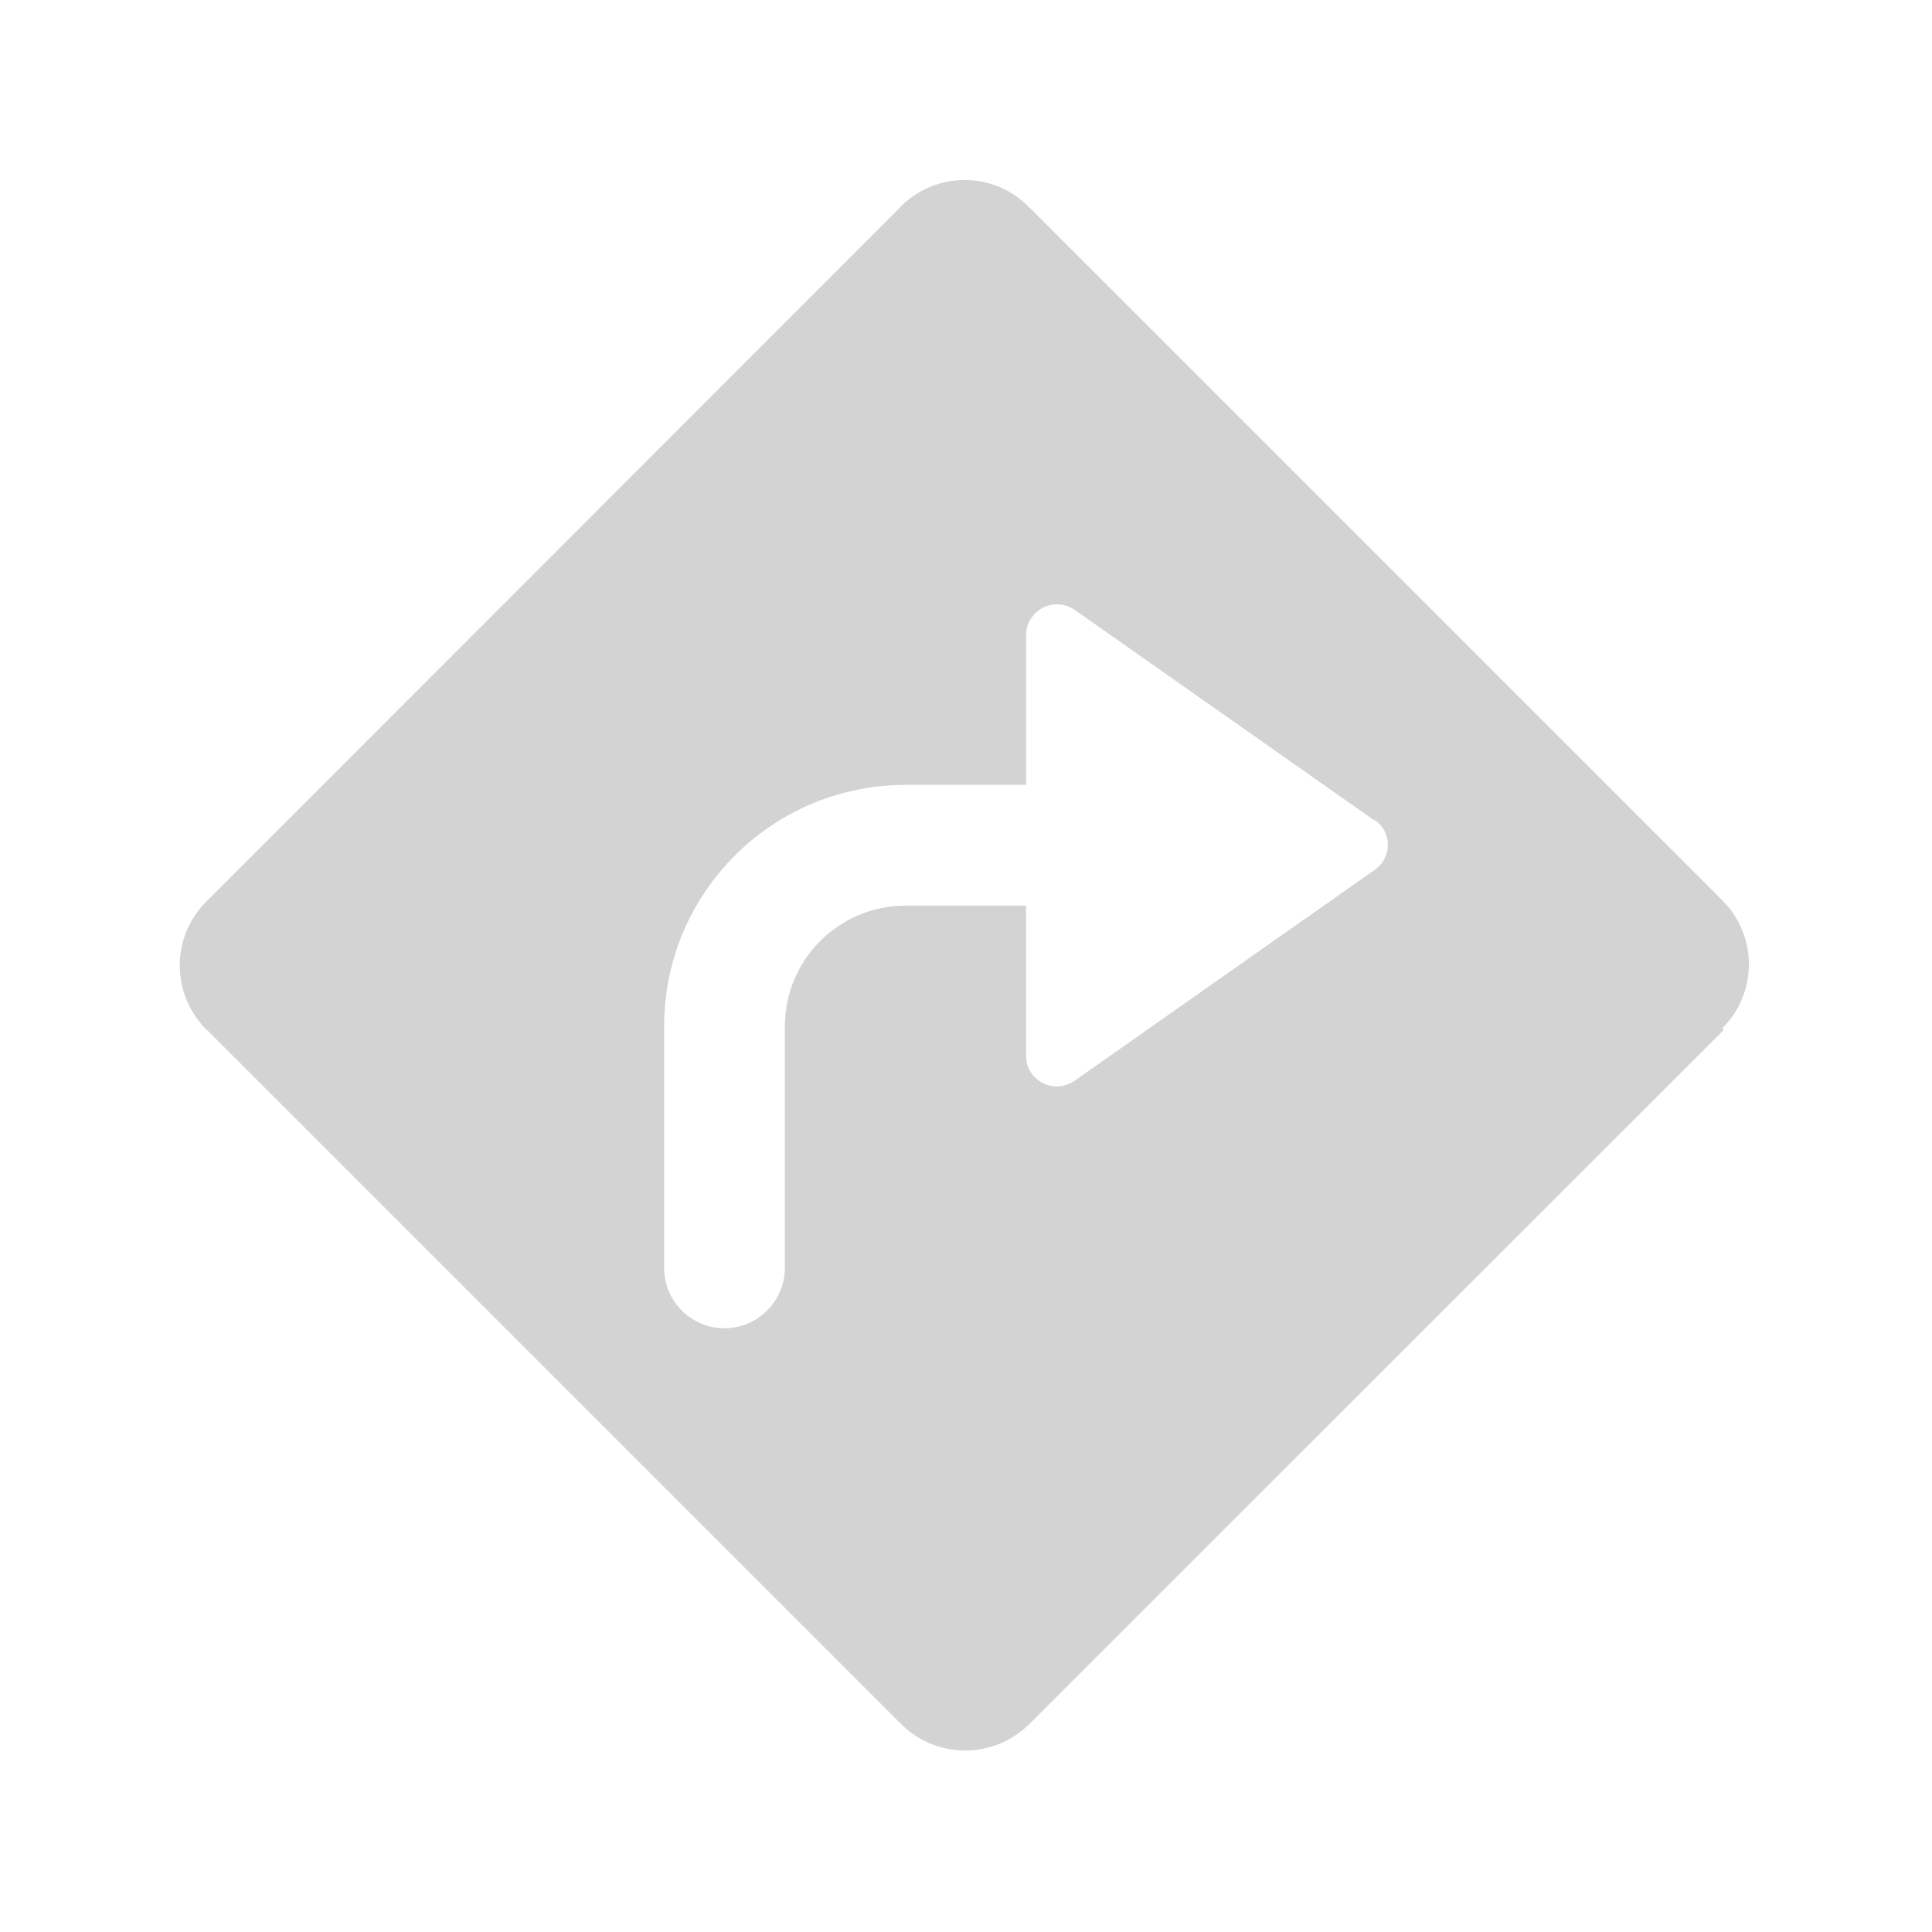 <svg xmlns="http://www.w3.org/2000/svg" viewBox="0 0 64 64">
  <path fill-rule="evenodd" d="M57.1 34.12l-23 22.99v0c-1.18 1.17-3.08 1.17-4.25 0l-23-23H6.84c-1.18-1.18-1.18-3.08-.001-4.25l22.99-23V6.85c1.17-1.18 3.07-1.18 4.24-.01 0 0 0 0 0 0l22.99 22.99h-.001c1.17 1.17 1.17 3.07-.01 4.24ZM45.56 27.2l-9.948-6.99v0c-.47-.33-1.11-.22-1.43.24 -.13.16-.19.37-.19.57V26H30v0c-4.42 0-8 3.58-8 8v8 0c0 1.1.89 2 2 2 1.1 0 2-.9 2-2v-8 0c0-2.21 1.79-4 4-4h3.99v4.99 -.001c0 .56.47 1.01 1.04 1 .2-.01.4-.07.57-.19l9.948-6.99h0c.45-.32.56-.94.25-1.39 -.07-.1-.16-.19-.26-.26Z" fill="#D3D3D3"/>
</svg>